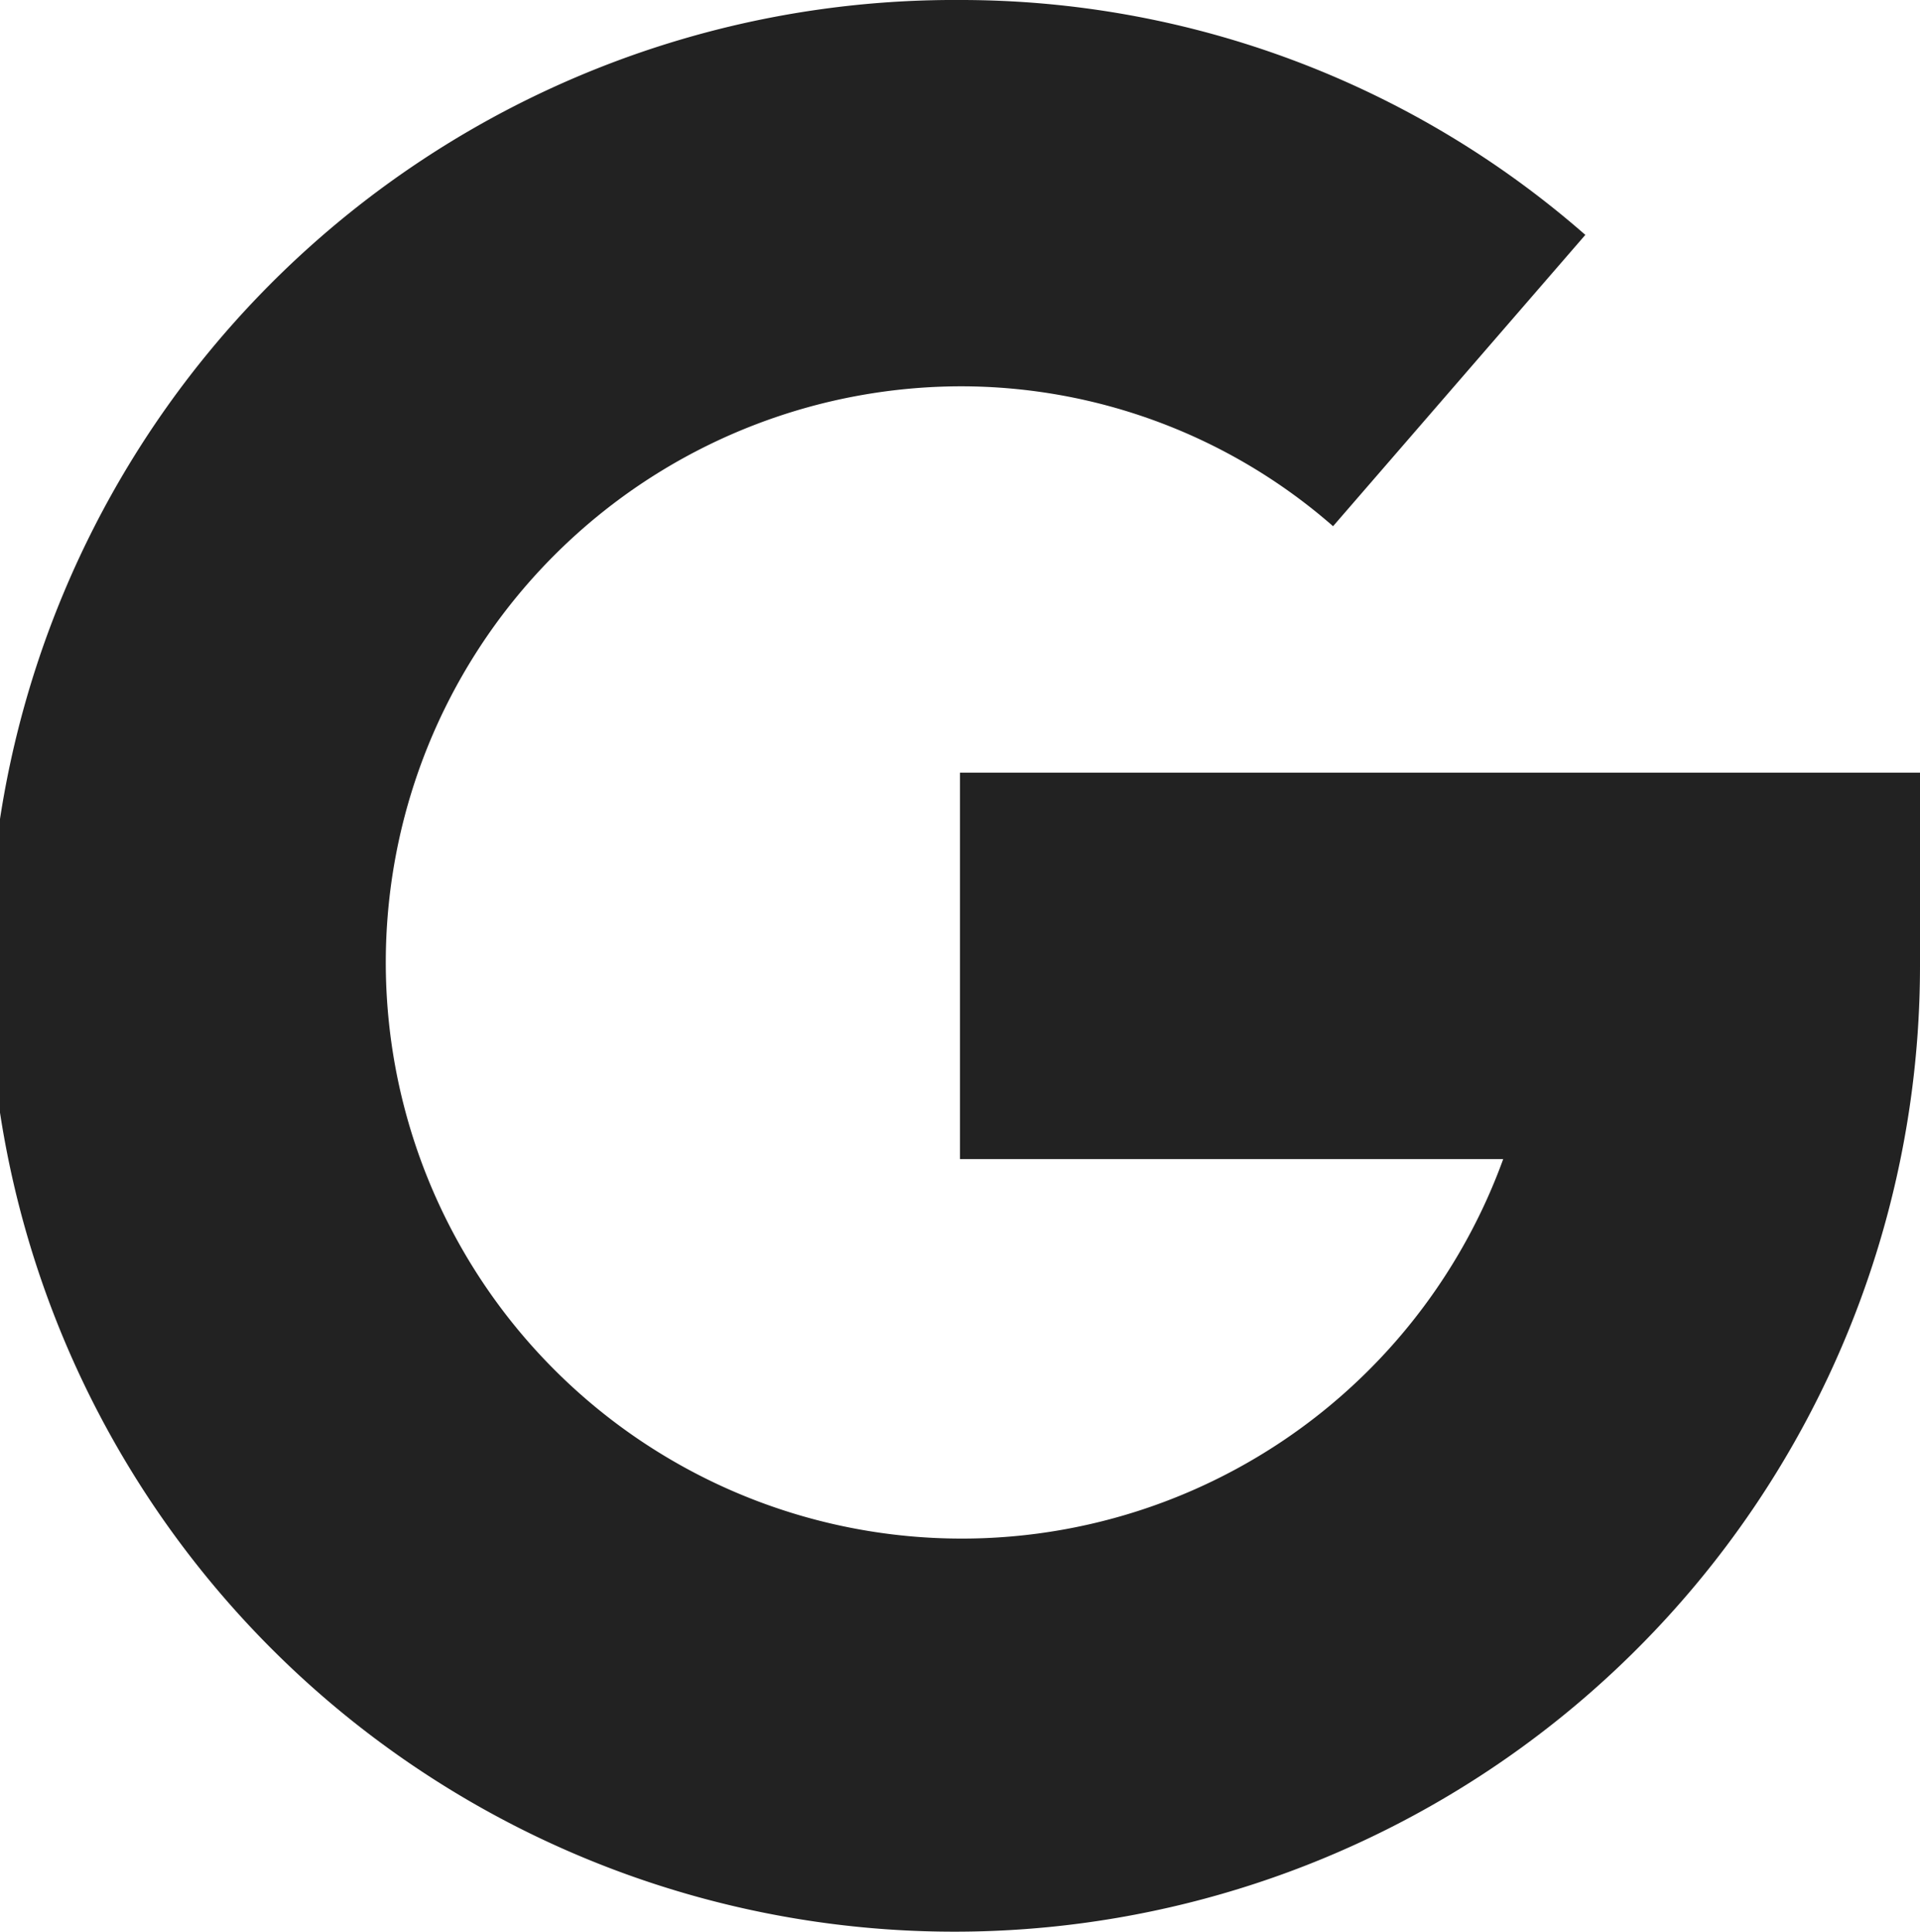 <svg xmlns="http://www.w3.org/2000/svg" width="13" height="13.076" viewBox="0 0 13 13.076">
  <g id="google-plus" transform="translate(-11 -11.064)">
    <path id="Shape" d="M6.5,5.23V7.846h3.678A3.9,3.9,0,1,1,6.5,2.615a3.829,3.829,0,0,1,2.526.947L10.734,1.59A6.42,6.42,0,0,0,6.5,0,6.538,6.538,0,1,0,13,6.538V5.23Z" transform="translate(11 11.064)" fill="#222"/>
  </g>
</svg>
